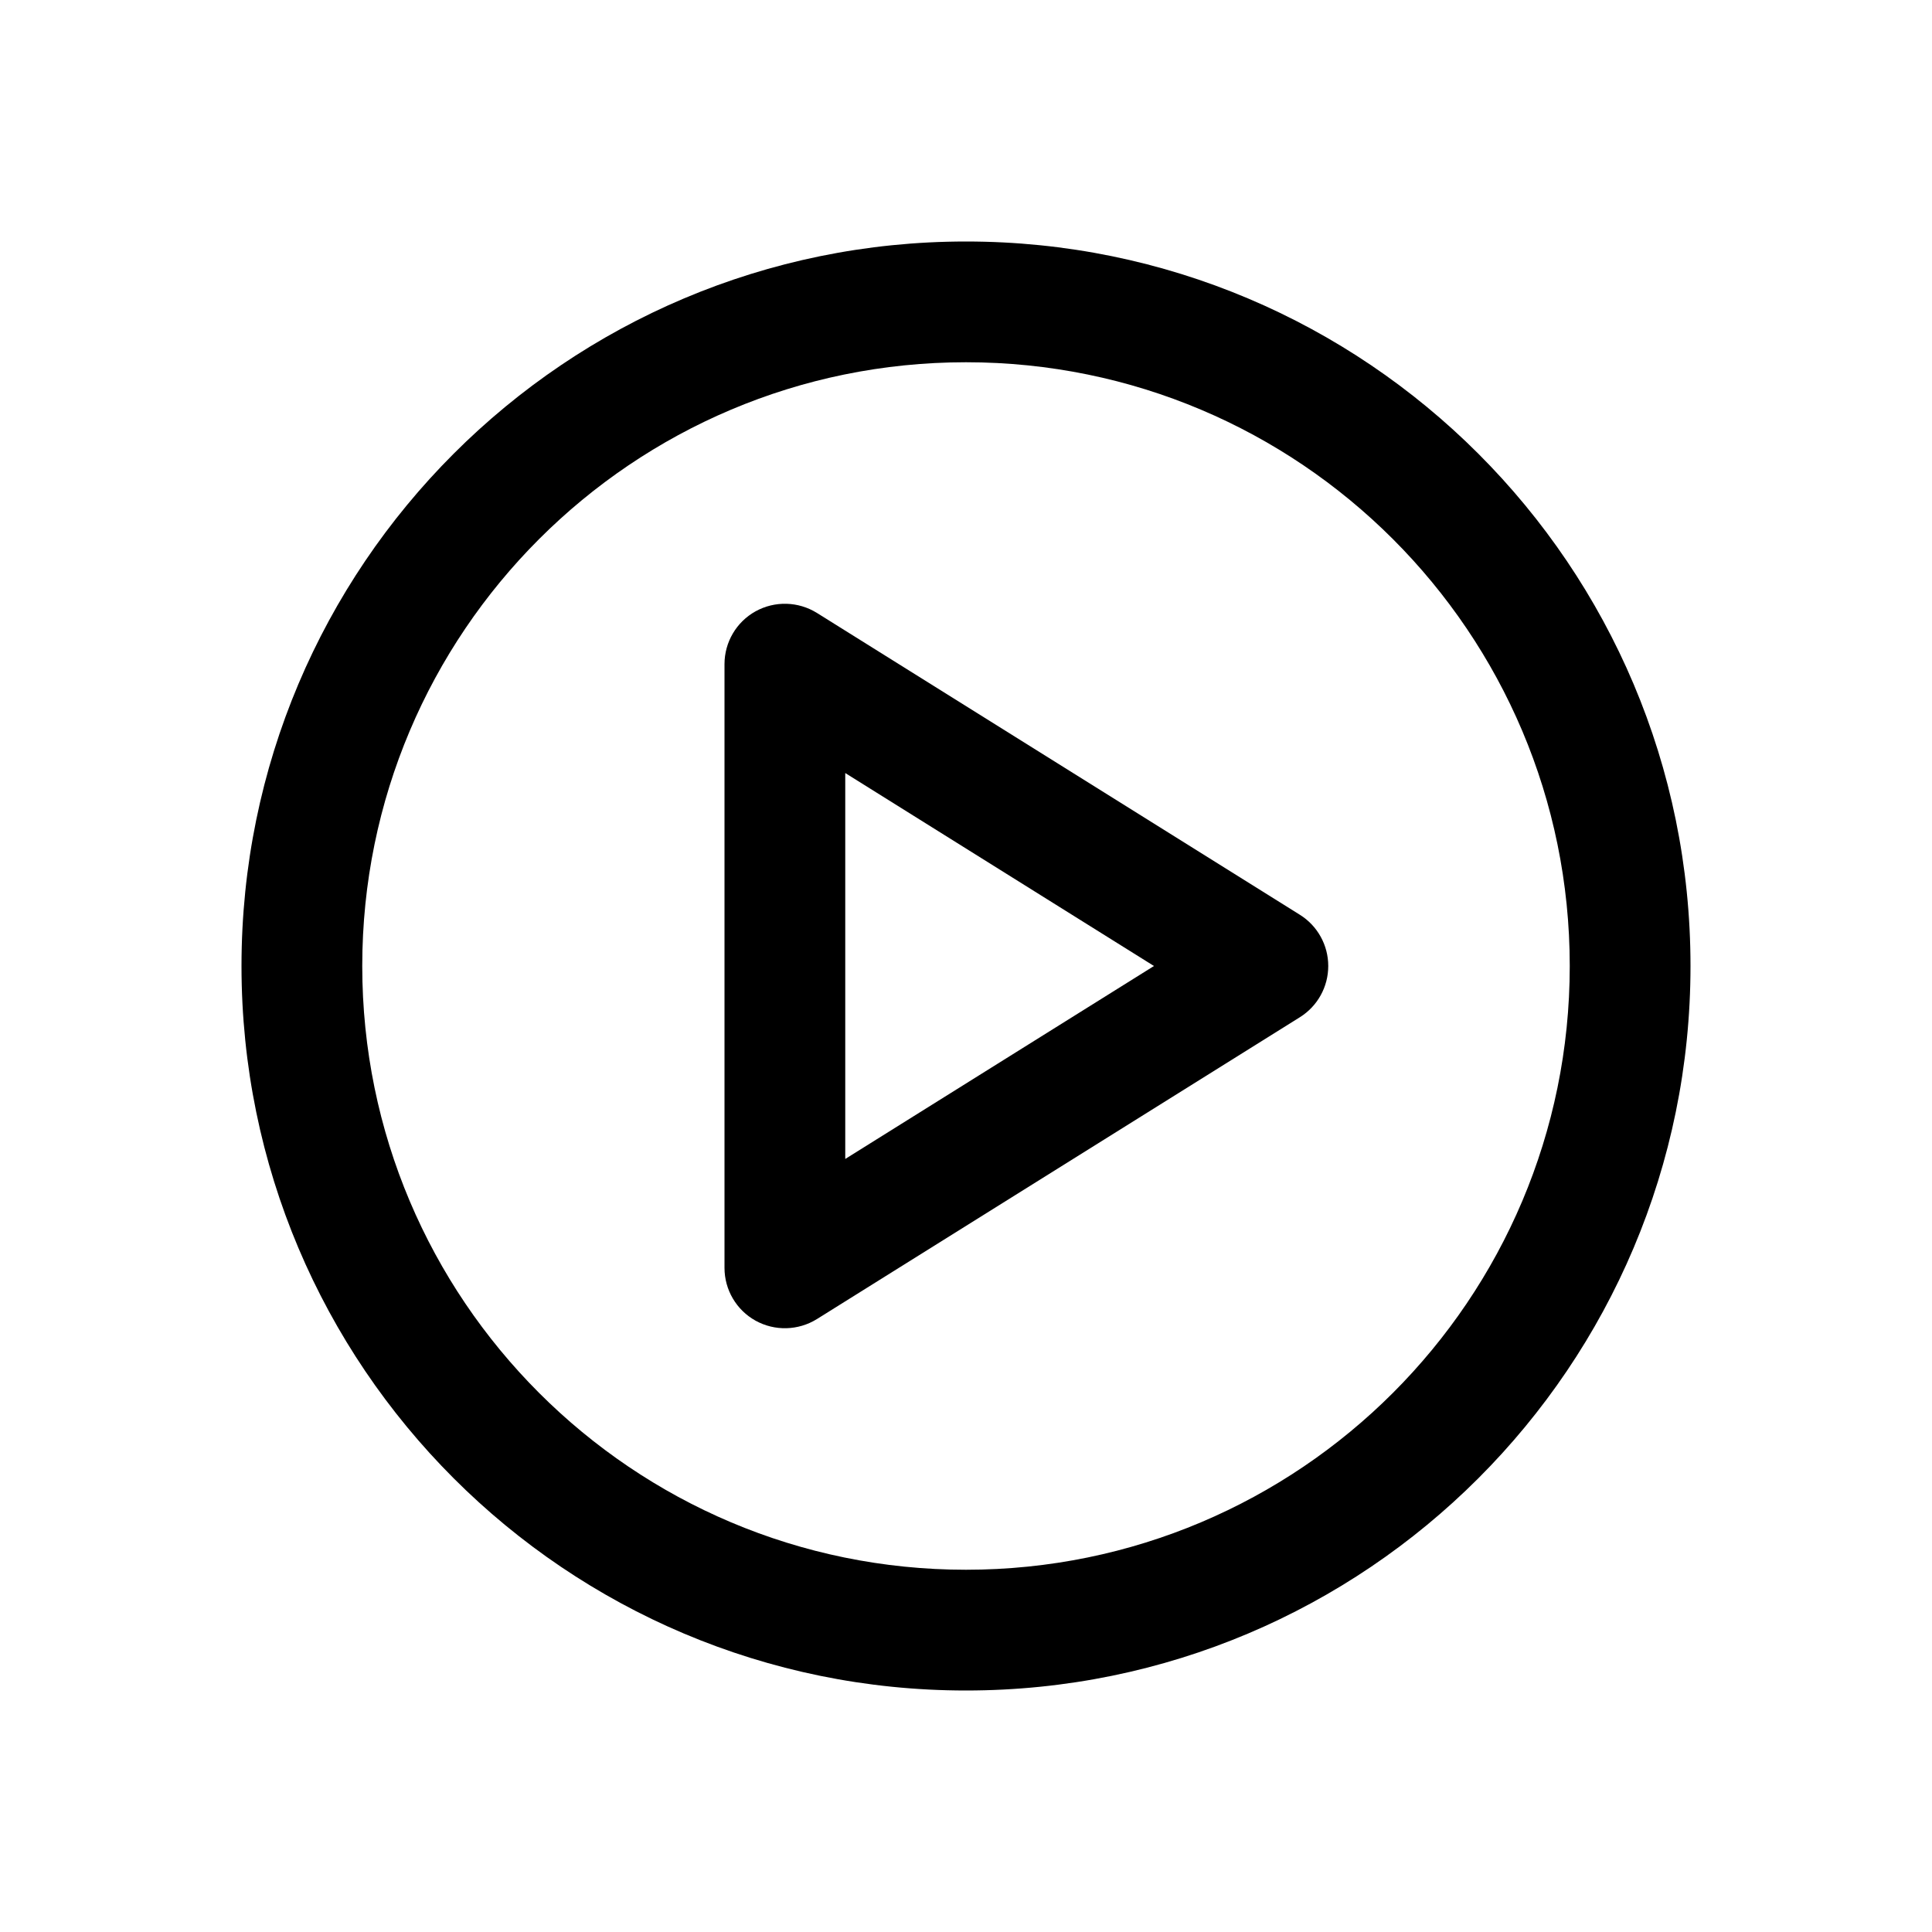 <svg width="24" height="24" viewBox="0 0 24 24" fill="none" xmlns="http://www.w3.org/2000/svg">
<path fill-rule="evenodd" clip-rule="evenodd" d="M16.148 12.636C16.367 12.499 16.5 12.259 16.5 12C16.5 11.741 16.367 11.501 16.148 11.364L10.148 7.614C9.916 7.47 9.625 7.462 9.386 7.594C9.148 7.726 9 7.977 9 8.25L9 15.75C9 16.023 9.148 16.274 9.386 16.406C9.625 16.538 9.916 16.53 10.148 16.386L16.148 12.636ZM10.5 14.397L10.5 9.603L14.335 12L10.5 14.397Z" fill="currentColor" fill-opacity="1"/>
<path fill-rule="evenodd" clip-rule="evenodd" d="M21 12C21 16.971 16.971 21 12 21C7.029 21 3 16.971 3 12C3 7.029 7.029 3 12 3C16.971 3 21 7.029 21 12ZM19.5 12C19.5 16.142 16.142 19.5 12 19.5C7.858 19.5 4.5 16.142 4.5 12C4.5 7.858 7.858 4.5 12 4.5C16.142 4.5 19.5 7.858 19.5 12Z" fill="currentColor" fill-opacity="1"/>
</svg>
